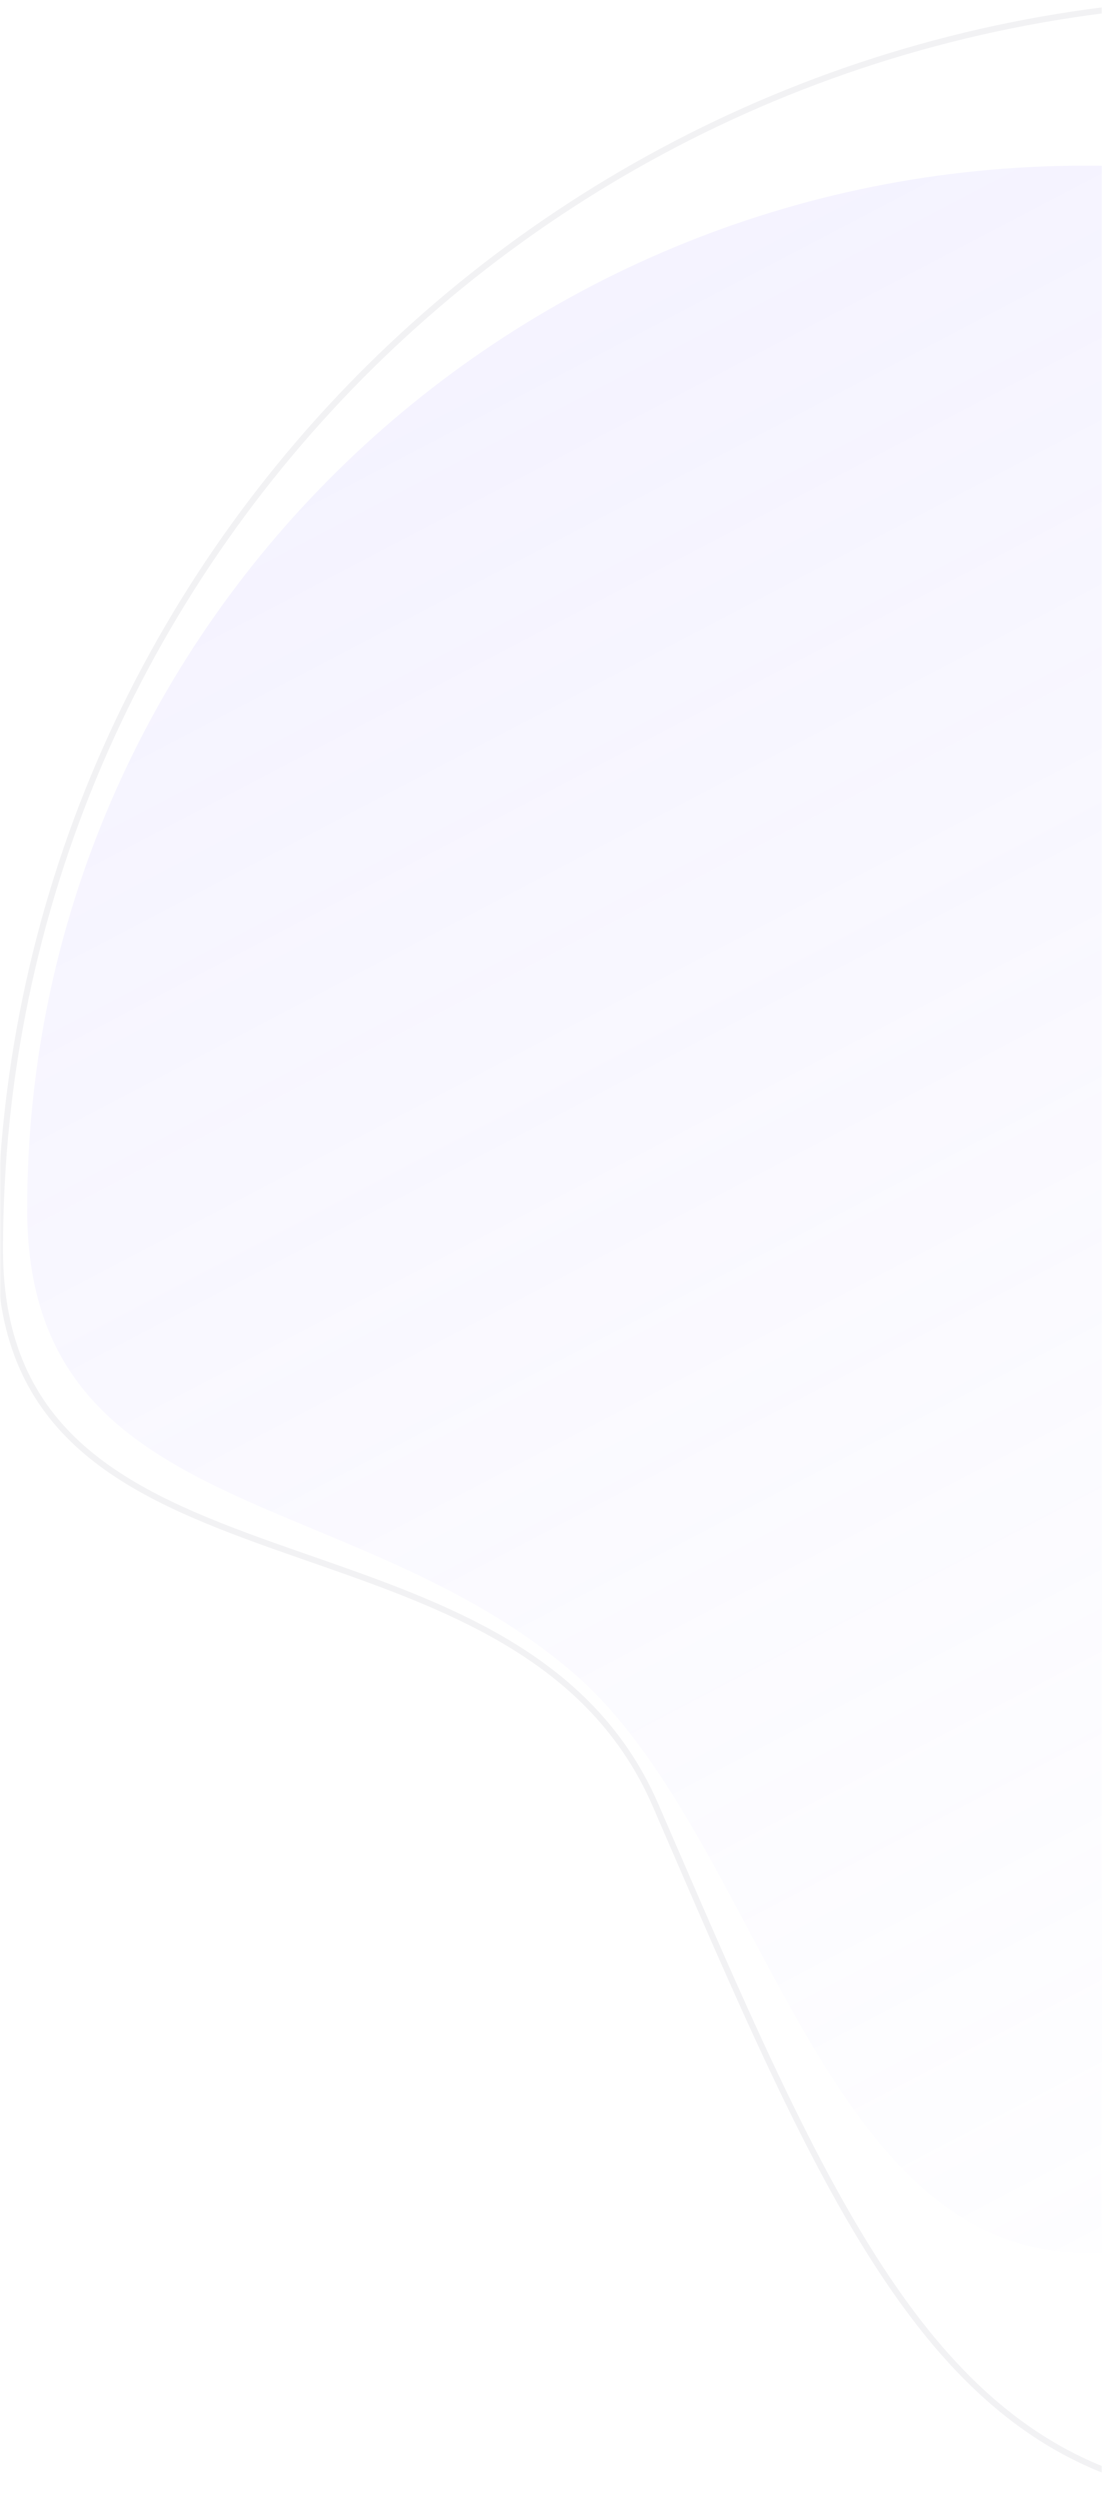 <?xml version="1.0" encoding="UTF-8"?>
<svg width="438px" height="993px" viewBox="0 0 438 993" version="1.1" xmlns="http://www.w3.org/2000/svg" xmlns:xlink="http://www.w3.org/1999/xlink">
    <title>oval-1</title>
    <defs>
        <rect id="path-1" x="0" y="0" width="438" height="993"></rect>
        <linearGradient x1="85.417%" y1="123.232%" x2="-52.075%" y2="-139.475%" id="linearGradient-3">
            <stop stop-color="#EEEDFF" stop-opacity="0" offset="0%"></stop>
            <stop stop-color="#7258FF" stop-opacity="0.33" offset="100%"></stop>
        </linearGradient>
    </defs>
    <g id="Page-1" stroke="none" stroke-width="1" fill="none" fill-rule="evenodd">
        <g id="oval-1">
            <mask id="mask-2" fill="white">
                <use xlink:href="#path-1"></use>
            </mask>
            <g id="Rectangle"></g>
            <g id="Oval" mask="url(#mask-2)">
                <path d="M0,496.3 C0,222.217 225.319,0 503.3,0 C781.281,0 1006.6,222.217 1006.6,496.3 C1006.6,770.383 781.281,992.6 503.3,992.6 C471.69,992.6 445.365,986.014 422.5,973.525 C399.628,961.032 380.153,942.597 362.299,918.806 C328.1,873.236 299.978,808.213 265.33,728.1 C263.763,724.476 262.182,720.822 260.587,717.137 C246.669,684.981 223.257,664.388 196.076,649.252 C173.307,636.572 147.819,627.687 123.03,619.046 C118.276,617.389 113.547,615.741 108.868,614.076 C79.719,603.706 52.51,592.716 32.573,575.089 C12.711,557.529 0,533.318 0,496.3 Z" id="Path" stroke-opacity="0.06" stroke="#2D294C" stroke-width="2.4"></path>
                <path d="M431.3,65.8 C199.064,65.8 10.8,251.378 10.8,480.3 C10.8,604.761 139.972,588.712 228.081,664.691 C302.032,728.46 325.327,894.8 431.3,894.8 C663.536,894.8 851.8,709.222 851.8,480.3 C851.8,251.378 663.536,65.8 431.3,65.8 Z" id="Path" fill="url(#linearGradient-3)" fill-rule="nonzero"></path>
            </g>
        </g>
    </g>
</svg>